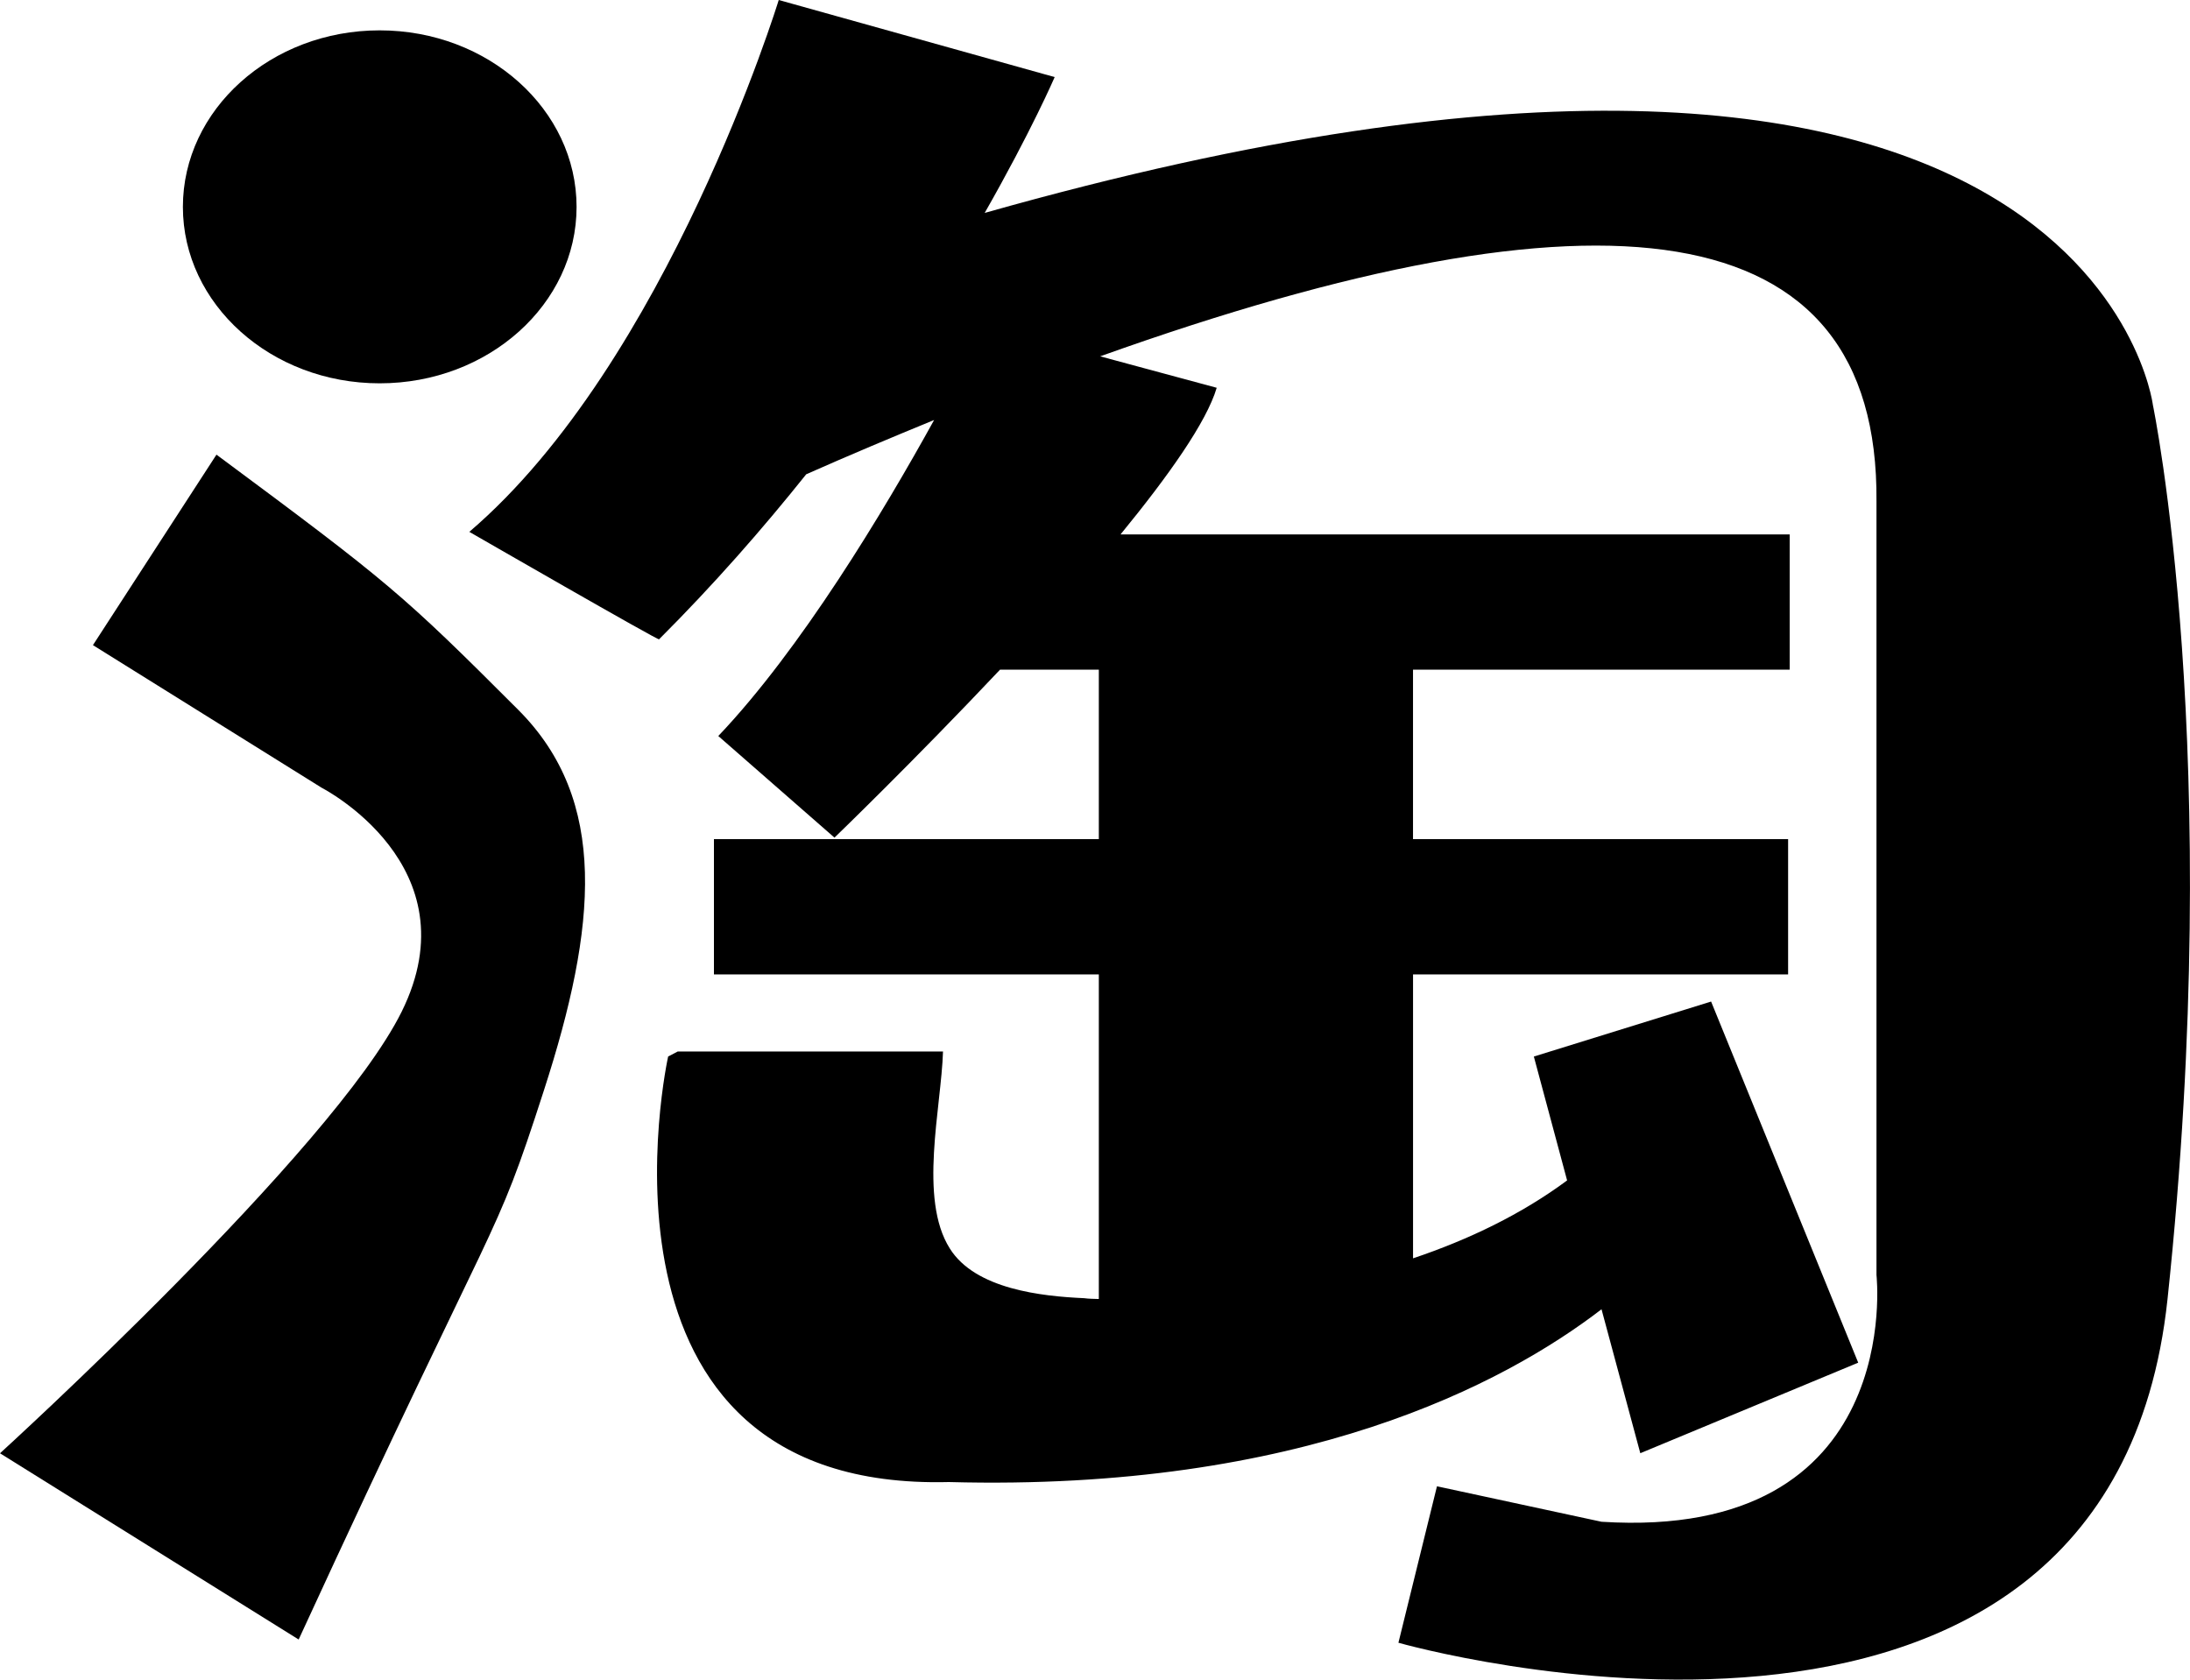 <?xml version="1.0" encoding="UTF-8"?>
<svg id="_图层_1" data-name="图层_1" xmlns="http://www.w3.org/2000/svg" version="1.1" viewBox="0 0 800 613.63">
  <!-- Generator: Adobe Illustrator 29.1.0, SVG Export Plug-In . SVG Version: 2.1.0 Build 142)  -->
  <path d="M138.69,140.04c39.76,0,71.93-28.95,71.93-64.45S178.45,11.09,138.69,11.09s-71.88,28.99-71.88,64.5,32.18,64.45,71.88,64.45Z"/>
  <path d="M79.08,166.09l-45.13,69.6,83.55,52.1s55.65,28.44,29.22,81.83C121.67,420.19,0,530.93,0,530.93l109.1,68.04c75.33-163.64,70.61-141.83,89.59-200.62,19.45-60.09,23.59-105.93-9.28-138.93-42.57-42.6-47.28-46.54-110.33-93.32Z"/>
  <path d="M786.42,147.8s-23.41-184.21-426.72-70.01c17.1-29.98,25.57-49.63,25.57-49.63L284.47,0s-40.61,132.43-113.03,194.3c0,0,70.07,40.38,69.32,39.25,20.05-20.03,37.95-40.5,53.75-60.28,16.01-7.1,31.58-13.62,46.72-19.83-18.54,33.61-48.7,83.76-78.84,115.45l42.44,37.12s28.82-27.79,60.47-61.35h36.1v61.89h-140.6v49.43h140.6v118.59c-1.8-.06-3.65-.06-5.37-.3-15.46-.69-39.76-3.27-49.07-18.16-11.47-18.13-3.12-51.44-2.48-71.97h-96.89l-3.52,1.84s-35.34,158.98,102.53,155.46c128.96,3.48,202.96-35.88,238.43-63.12l14.17,52.59,79.6-33.08-53.74-131.93-64.75,20.09,12.15,45.26c-16.63,12.32-35.83,21.58-56.28,28.46v-103.73h137.01v-49.43h-137.02v-61.89h137.6v-49.42h-244.44c17.57-21.47,31.4-41.01,35.13-53.57l-42.57-11.49c182.69-65.35,284.51-54.21,283.58,53.04v282.57s10.86,97.23-100.44,90.16l-60.11-12.96-14.08,57.16s259.66,74.13,280.94-125.46c21.2-199.64-5.37-326.91-5.37-326.91Z"/>
</svg>